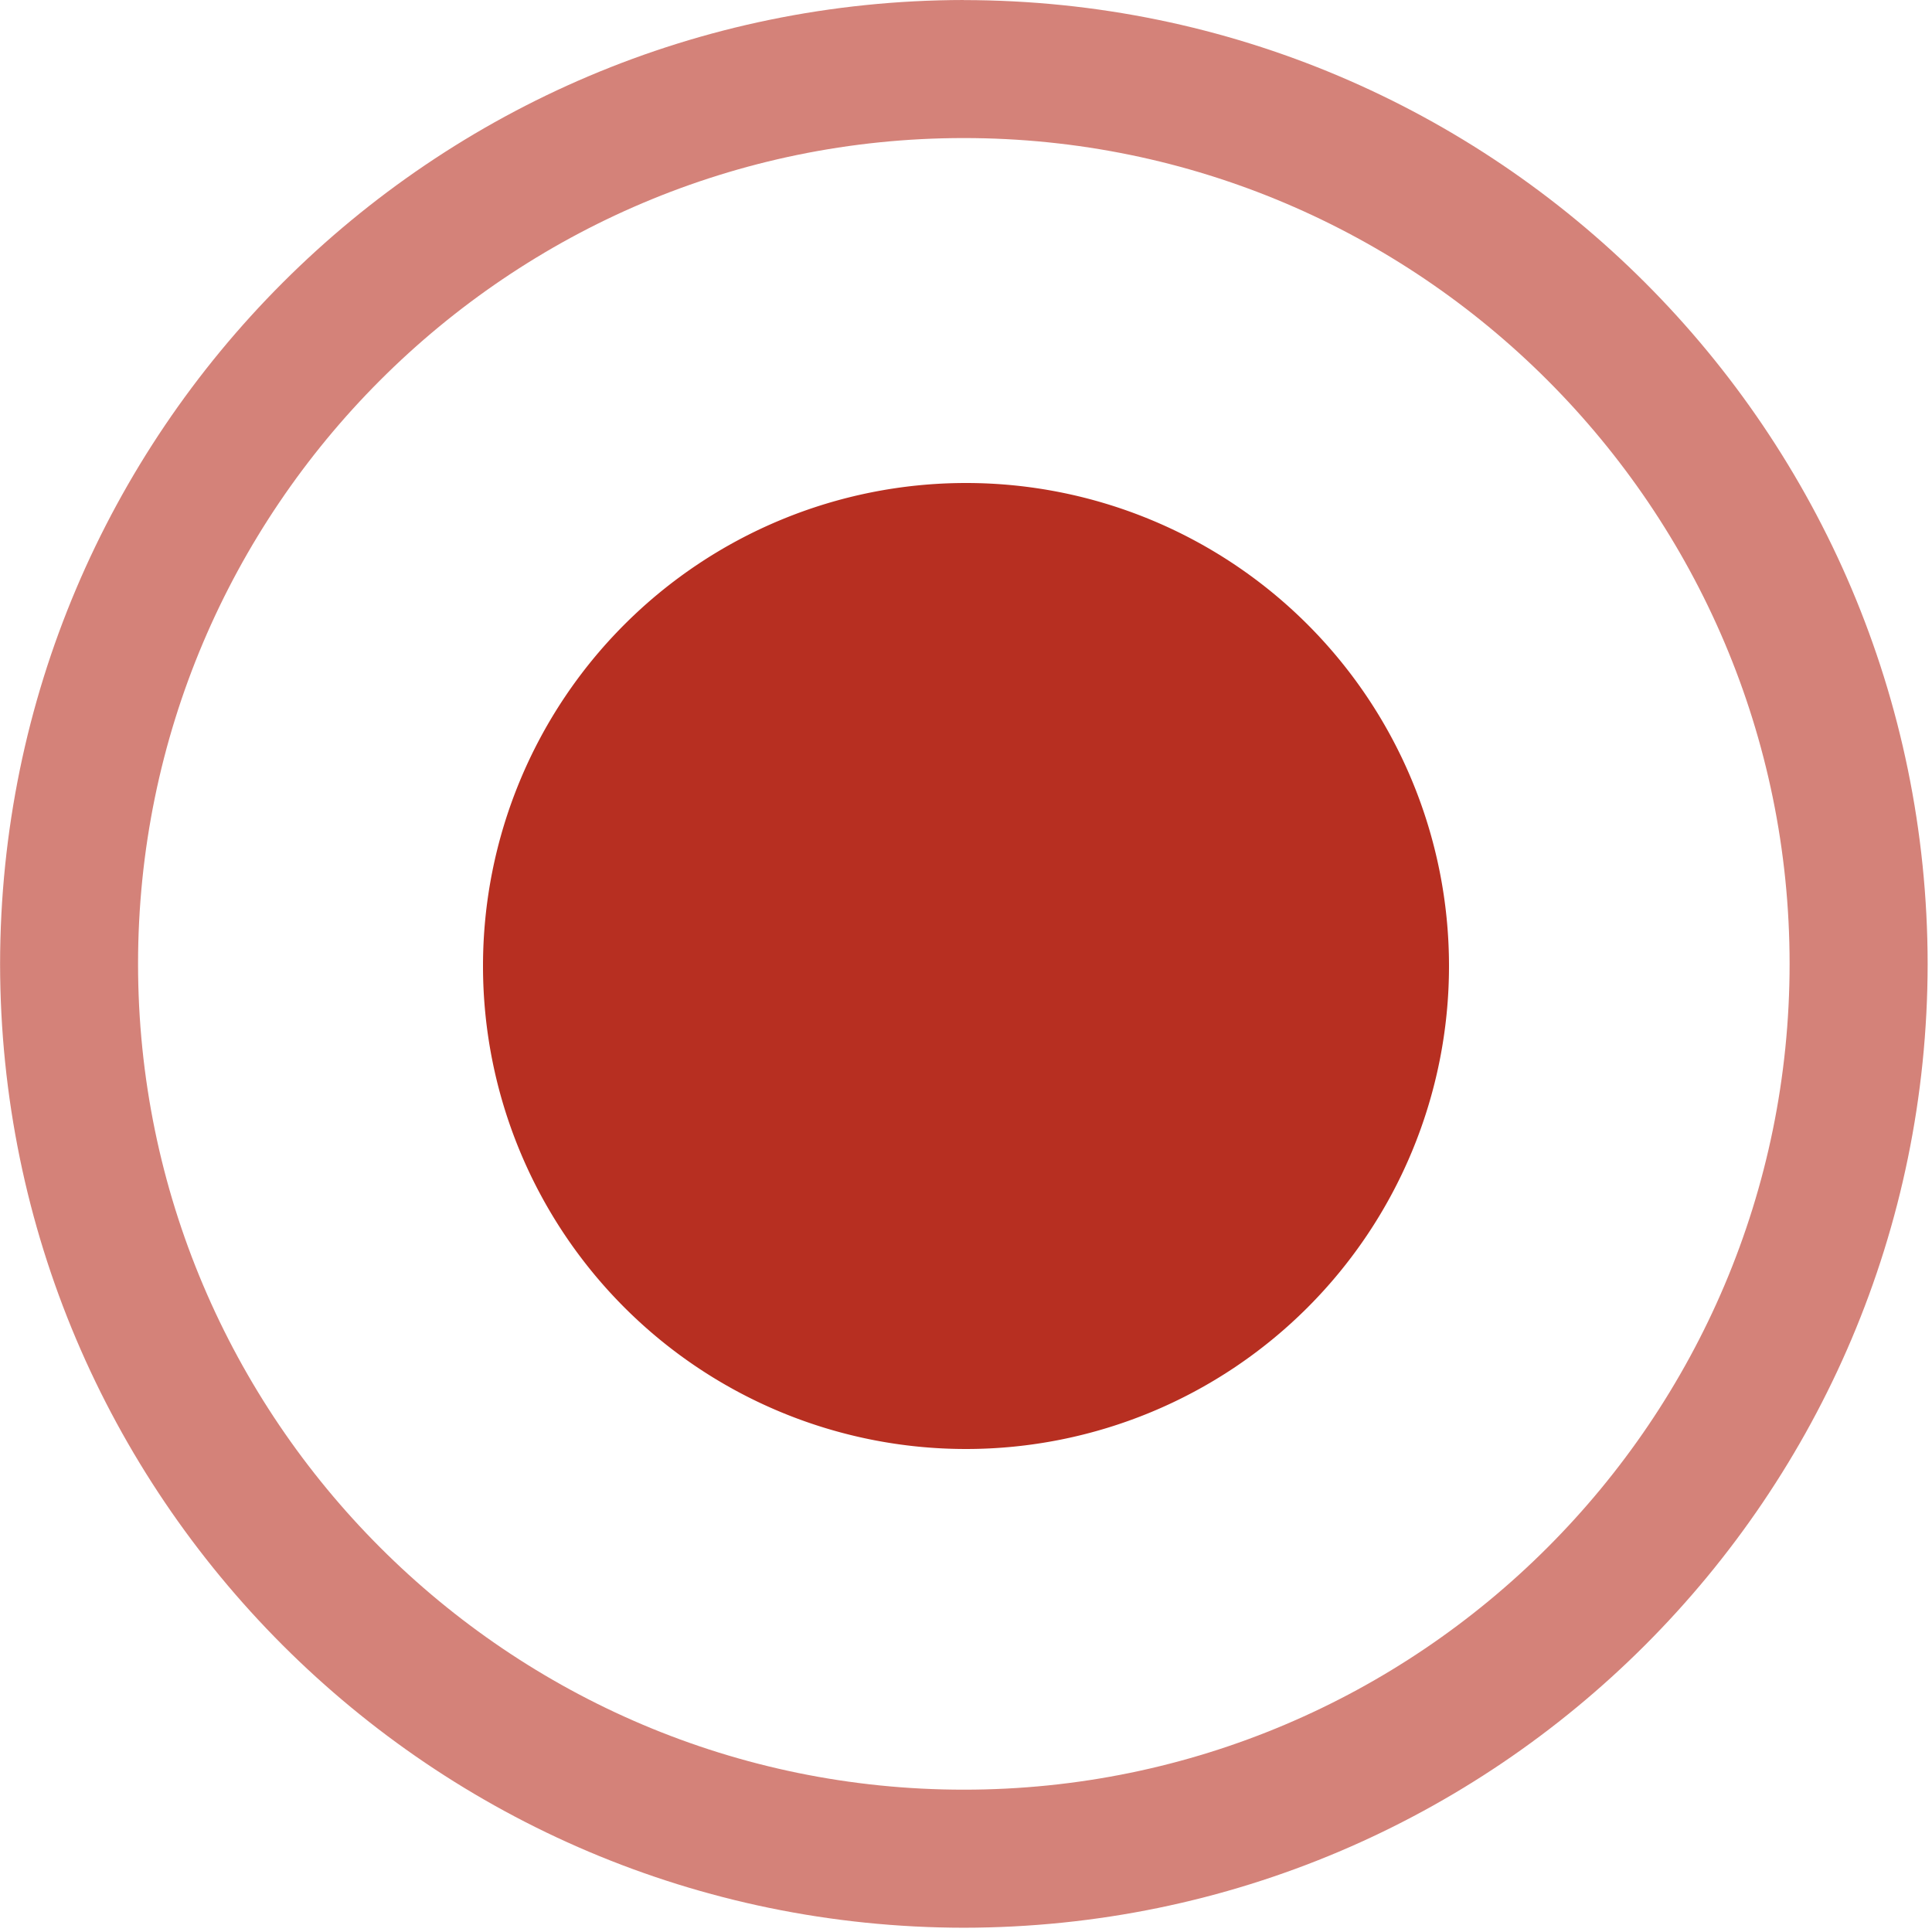 <?xml version="1.0" standalone="no"?><!DOCTYPE svg PUBLIC "-//W3C//DTD SVG 1.1//EN" "http://www.w3.org/Graphics/SVG/1.1/DTD/svg11.dtd"><svg t="1622289966885" class="icon" viewBox="0 0 1024 1024" version="1.1" xmlns="http://www.w3.org/2000/svg" p-id="2347" xmlns:xlink="http://www.w3.org/1999/xlink" width="200" height="200"><defs><style type="text/css"></style></defs><path d="M256 512a256 256 0 1 0 512 0 256 256 0 0 0-512 0z" fill="#B72F21" p-id="2348"></path><path d="M510.848 0C228.864 0.384 0.341 228.907 0.043 510.891c0.256 282.027 228.821 510.549 510.805 510.848 282.027-0.299 510.549-228.821 510.848-510.848C1021.397 228.821 792.875 0.299 510.848 0.043z m0 948.565c-241.365 0-437.675-196.395-437.675-437.717 0-241.28 196.309-437.675 437.675-437.675 241.365 0 437.675 196.395 437.675 437.675 0 241.323-196.267 437.717-437.675 437.717z" fill="#B72F21" opacity=".599" p-id="2349"></path></svg>